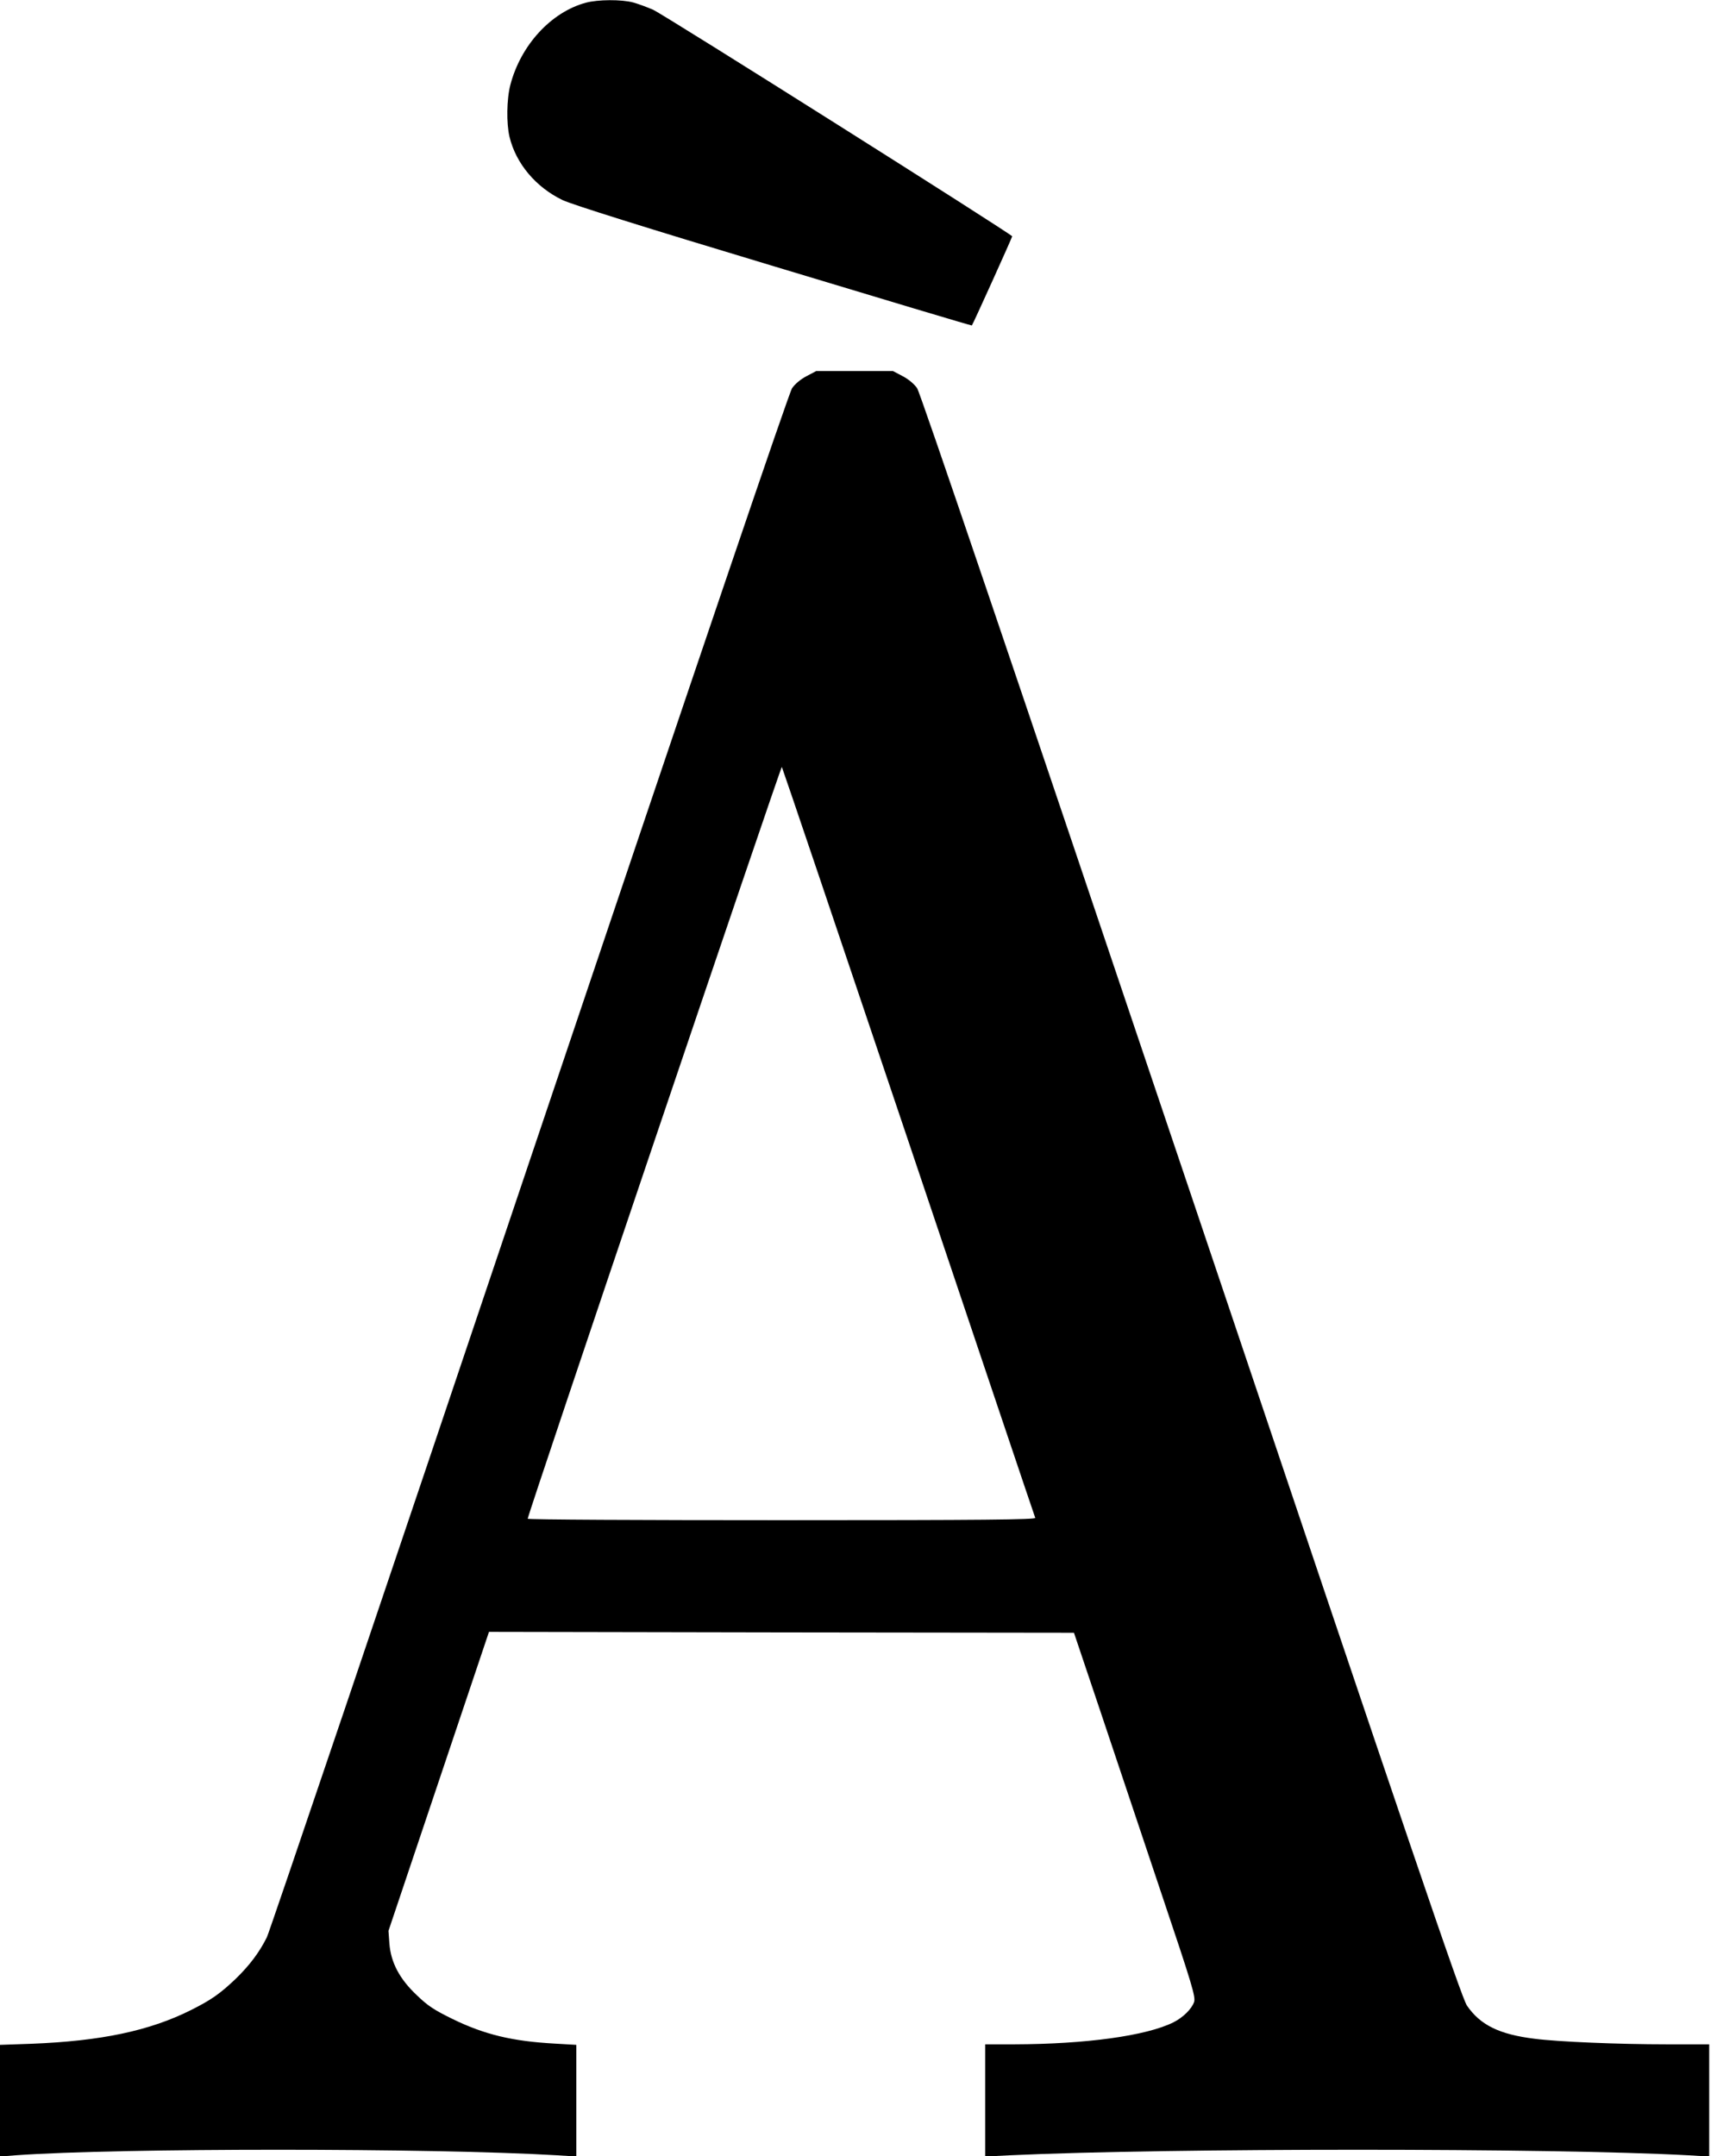 <?xml version="1.0" standalone="no"?>
<!DOCTYPE svg PUBLIC "-//W3C//DTD SVG 20010904//EN"
 "http://www.w3.org/TR/2001/REC-SVG-20010904/DTD/svg10.dtd">
<svg version="1.0" xmlns="http://www.w3.org/2000/svg"
 width="950pt" height="1197pt" viewBox="0 0 950 1197"
 preserveAspectRatio="xMidYMid meet">
<g transform="translate(0,1197) scale(0.1,-0.1)"
fill="#000000" stroke="none">
<path d="M3253 11955 c-193 -52 -361 -235 -419 -455 -21 -79 -23 -215 -5 -290
36 -149 147 -280 295 -351 53 -25 454 -151 1175 -368 602 -182 1096 -330 1097
-328 6 6 224 489 224 495 -1 11 -1930 1229 -1994 1258 -32 14 -81 32 -109 40
-66 18 -197 17 -264 -1z"/>
<path d="M4479 9882 c-33 -17 -64 -43 -81 -67 -18 -27 -491 -1421 -1459 -4295
-787 -2340 -1443 -4277 -1457 -4305 -42 -85 -97 -157 -173 -231 -87 -83 -136
-117 -245 -172 -232 -117 -503 -174 -891 -189 l-173 -6 0 -310 0 -310 88 7
c573 41 2310 41 3005 0 l107 -7 0 310 0 310 -120 7 c-235 13 -390 50 -568 137
-100 49 -136 72 -197 131 -97 91 -145 183 -153 288 l-5 70 279 830 279 830
1624 -3 1624 -2 148 -440 c81 -242 233 -696 338 -1009 172 -511 190 -573 181
-601 -13 -38 -61 -86 -115 -113 -151 -75 -487 -121 -882 -122 l-163 0 0 -311
0 -312 138 7 c884 41 3010 41 3765 0 l117 -7 0 312 0 311 -237 0 c-265 0 -603
14 -733 31 -195 24 -301 76 -375 184 -29 41 -301 841 -1530 4495 -1010 2999
-1505 4458 -1523 4485 -17 24 -48 50 -81 67 l-53 28 -213 0 -213 0 -53 -28z
m566 -4252 c384 -1141 700 -2081 703 -2087 3 -10 -282 -13 -1407 -13 -776 0
-1411 3 -1411 8 -1 20 1406 4180 1411 4174 3 -4 320 -941 704 -2082z"/>
</g>
</svg>
